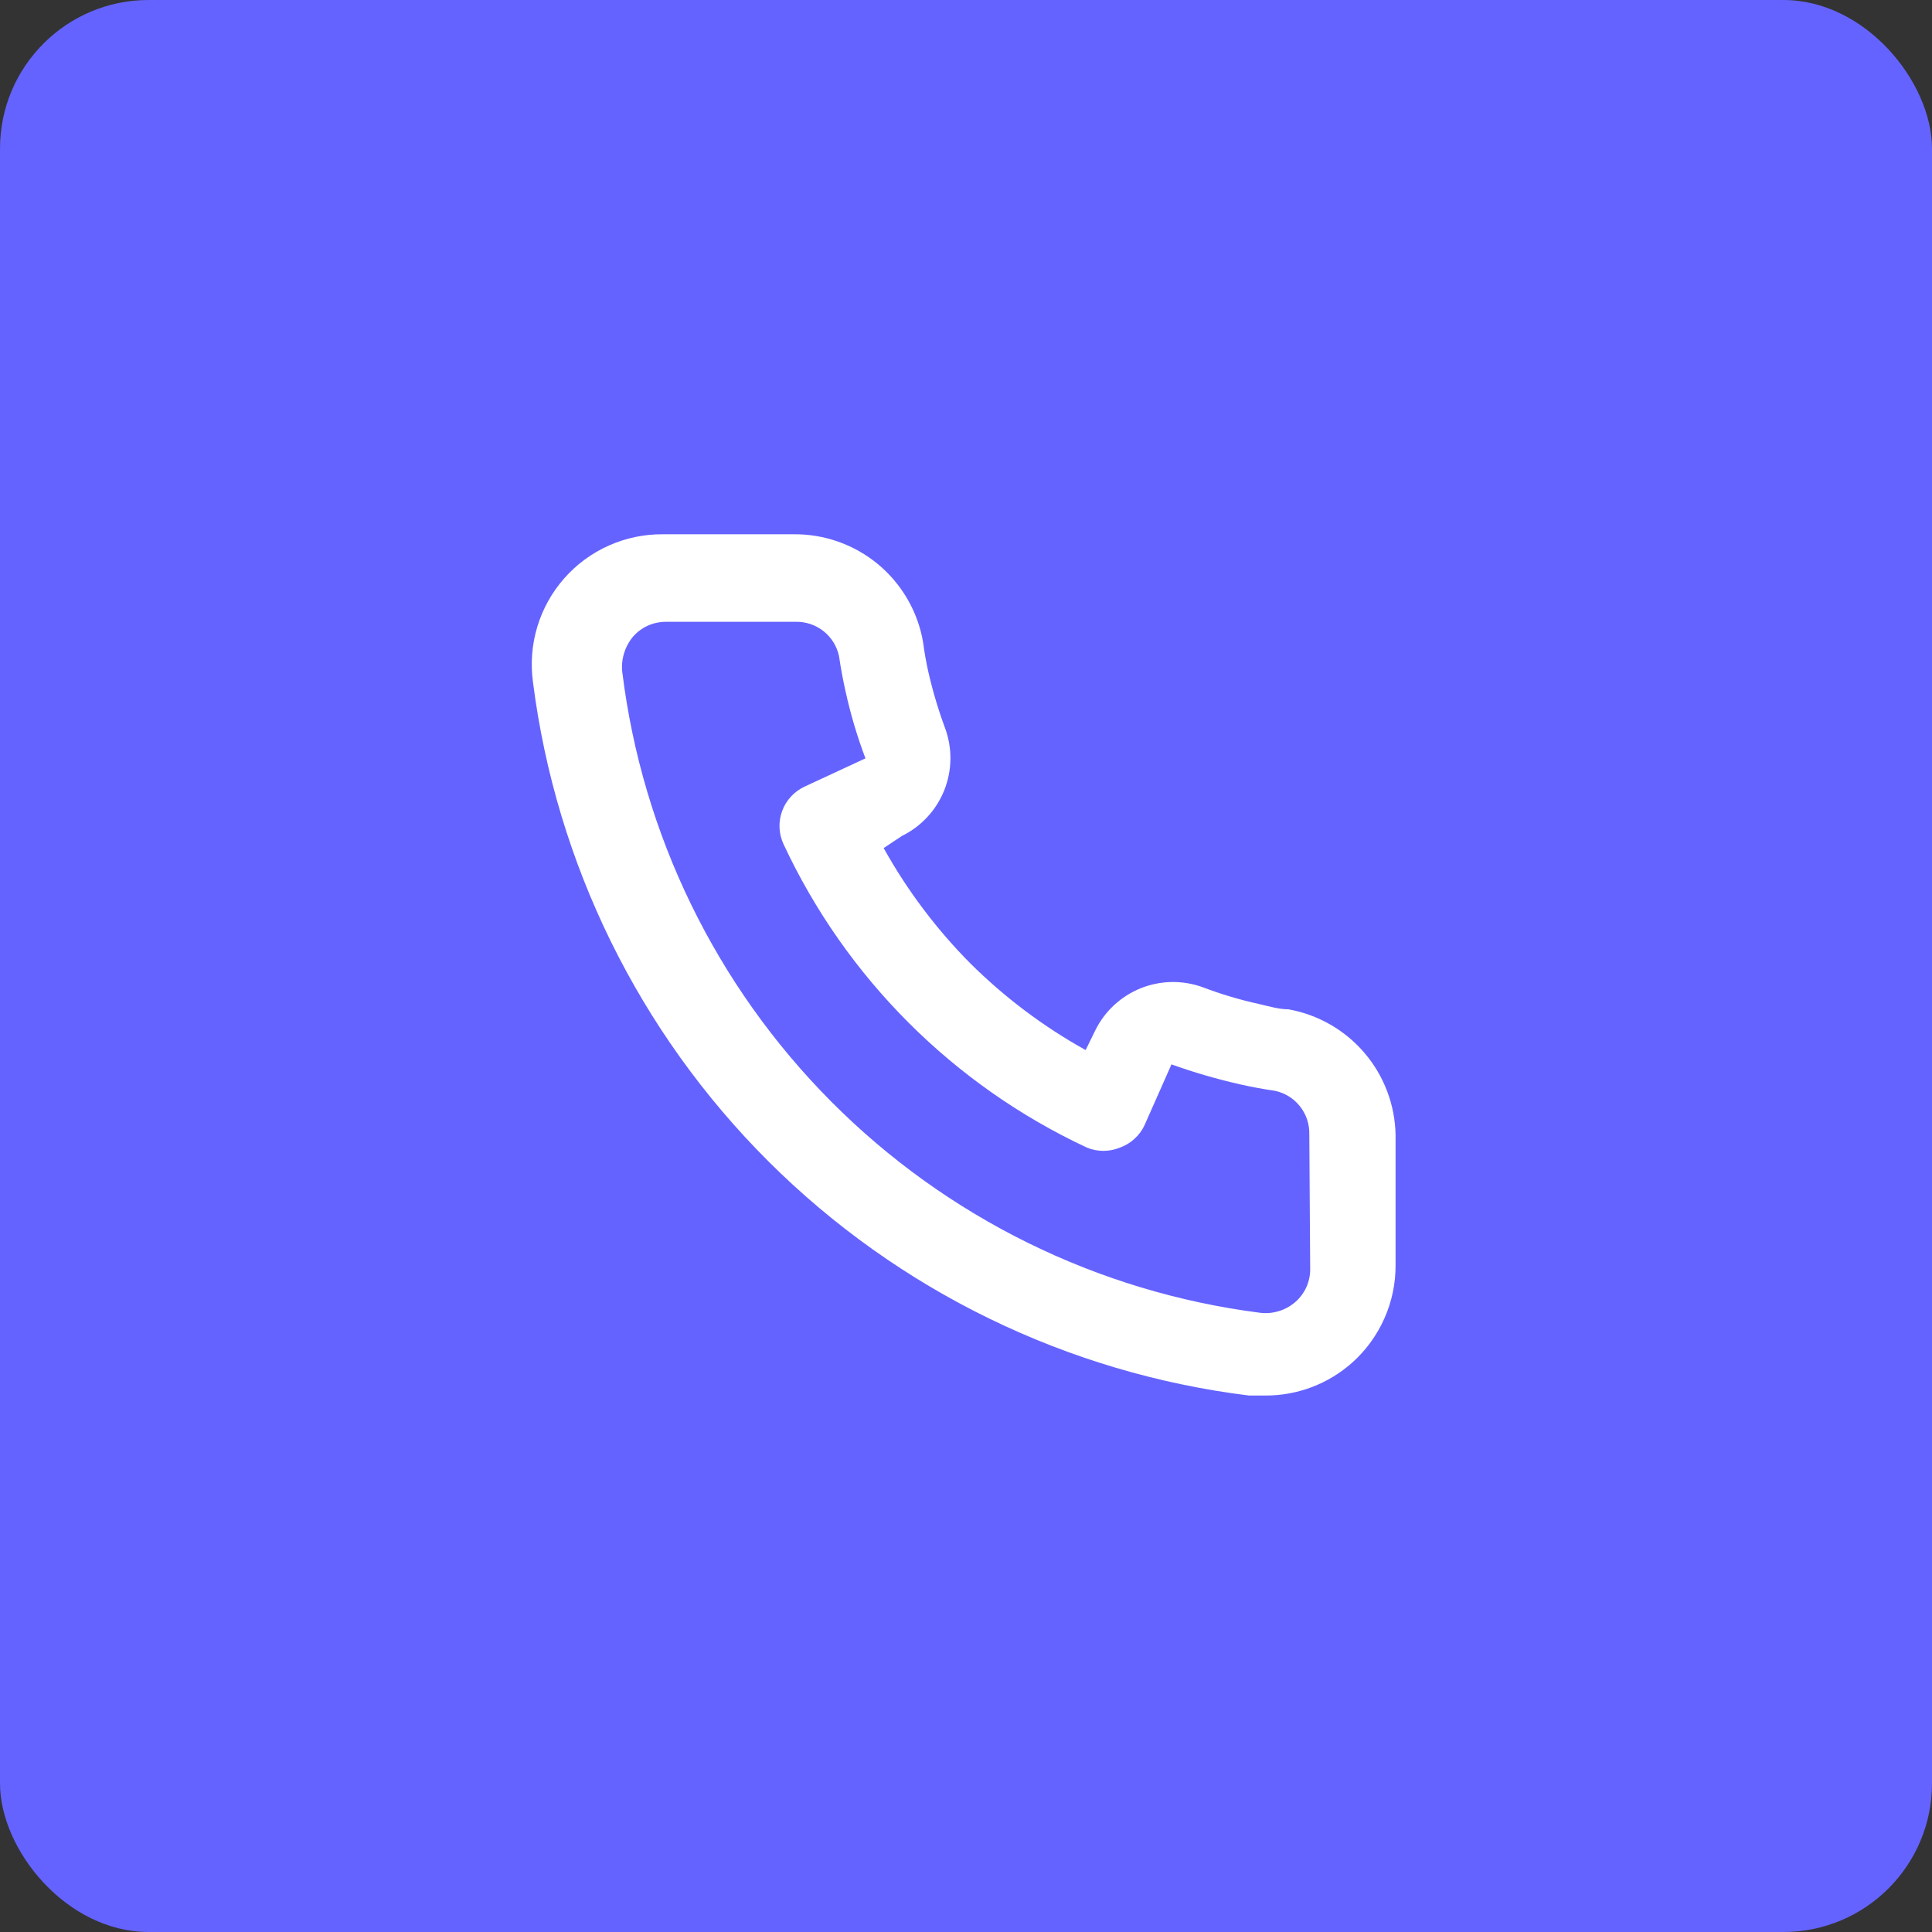 <svg width="52" height="52" viewBox="0 0 52 52" fill="none" xmlns="http://www.w3.org/2000/svg">
<rect x="0" y="0" width="52" height="52" fill="#333333" stroke="none"/>
<rect width="52" height="52" rx="4" fill="#6563FF"/>
<path d="M34.68 27.166C34.424 27.166 34.155 27.085 33.899 27.026C33.379 26.912 32.868 26.76 32.37 26.571C31.829 26.375 31.234 26.385 30.7 26.6C30.166 26.816 29.73 27.221 29.477 27.738L29.22 28.263C28.084 27.631 27.04 26.846 26.117 25.93C25.201 25.007 24.416 23.963 23.784 22.826L24.274 22.5C24.791 22.247 25.196 21.811 25.412 21.277C25.627 20.743 25.637 20.148 25.44 19.606C25.255 19.108 25.103 18.597 24.985 18.078C24.927 17.821 24.88 17.553 24.845 17.285C24.704 16.463 24.273 15.719 23.632 15.186C22.99 14.654 22.179 14.368 21.345 14.38H17.845C17.343 14.375 16.845 14.479 16.386 14.684C15.926 14.889 15.517 15.19 15.185 15.568C14.853 15.945 14.606 16.39 14.461 16.871C14.316 17.353 14.277 17.86 14.345 18.358C14.967 23.246 17.199 27.787 20.689 31.265C24.18 34.742 28.729 36.958 33.619 37.561H34.062C34.922 37.563 35.753 37.247 36.395 36.675C36.764 36.345 37.059 35.94 37.26 35.487C37.462 35.035 37.564 34.545 37.562 34.05V30.55C37.548 29.739 37.253 28.959 36.727 28.342C36.202 27.725 35.478 27.309 34.68 27.166ZM35.264 34.166C35.264 34.332 35.228 34.496 35.16 34.647C35.091 34.797 34.992 34.932 34.867 35.041C34.737 35.155 34.585 35.239 34.42 35.289C34.255 35.34 34.081 35.355 33.91 35.333C29.541 34.773 25.483 32.774 22.375 29.652C19.268 26.529 17.288 22.462 16.749 18.09C16.73 17.919 16.746 17.746 16.797 17.582C16.847 17.417 16.93 17.265 17.04 17.133C17.15 17.009 17.284 16.909 17.435 16.84C17.586 16.772 17.75 16.737 17.915 16.736H21.415C21.687 16.73 21.952 16.819 22.165 16.987C22.378 17.156 22.525 17.393 22.582 17.658C22.629 17.977 22.687 18.292 22.757 18.603C22.892 19.218 23.071 19.823 23.294 20.411L21.66 21.17C21.521 21.234 21.395 21.325 21.291 21.438C21.186 21.55 21.105 21.683 21.052 21.827C20.999 21.971 20.975 22.124 20.981 22.278C20.988 22.431 21.024 22.582 21.089 22.721C22.768 26.318 25.659 29.209 29.255 30.888C29.539 31.005 29.858 31.005 30.142 30.888C30.288 30.836 30.421 30.756 30.535 30.651C30.65 30.547 30.742 30.422 30.807 30.281L31.53 28.648C32.133 28.864 32.749 29.043 33.374 29.185C33.685 29.255 34 29.313 34.319 29.36C34.584 29.417 34.821 29.564 34.989 29.777C35.158 29.99 35.246 30.255 35.24 30.526L35.264 34.166Z" fill="white"/>
</svg>
